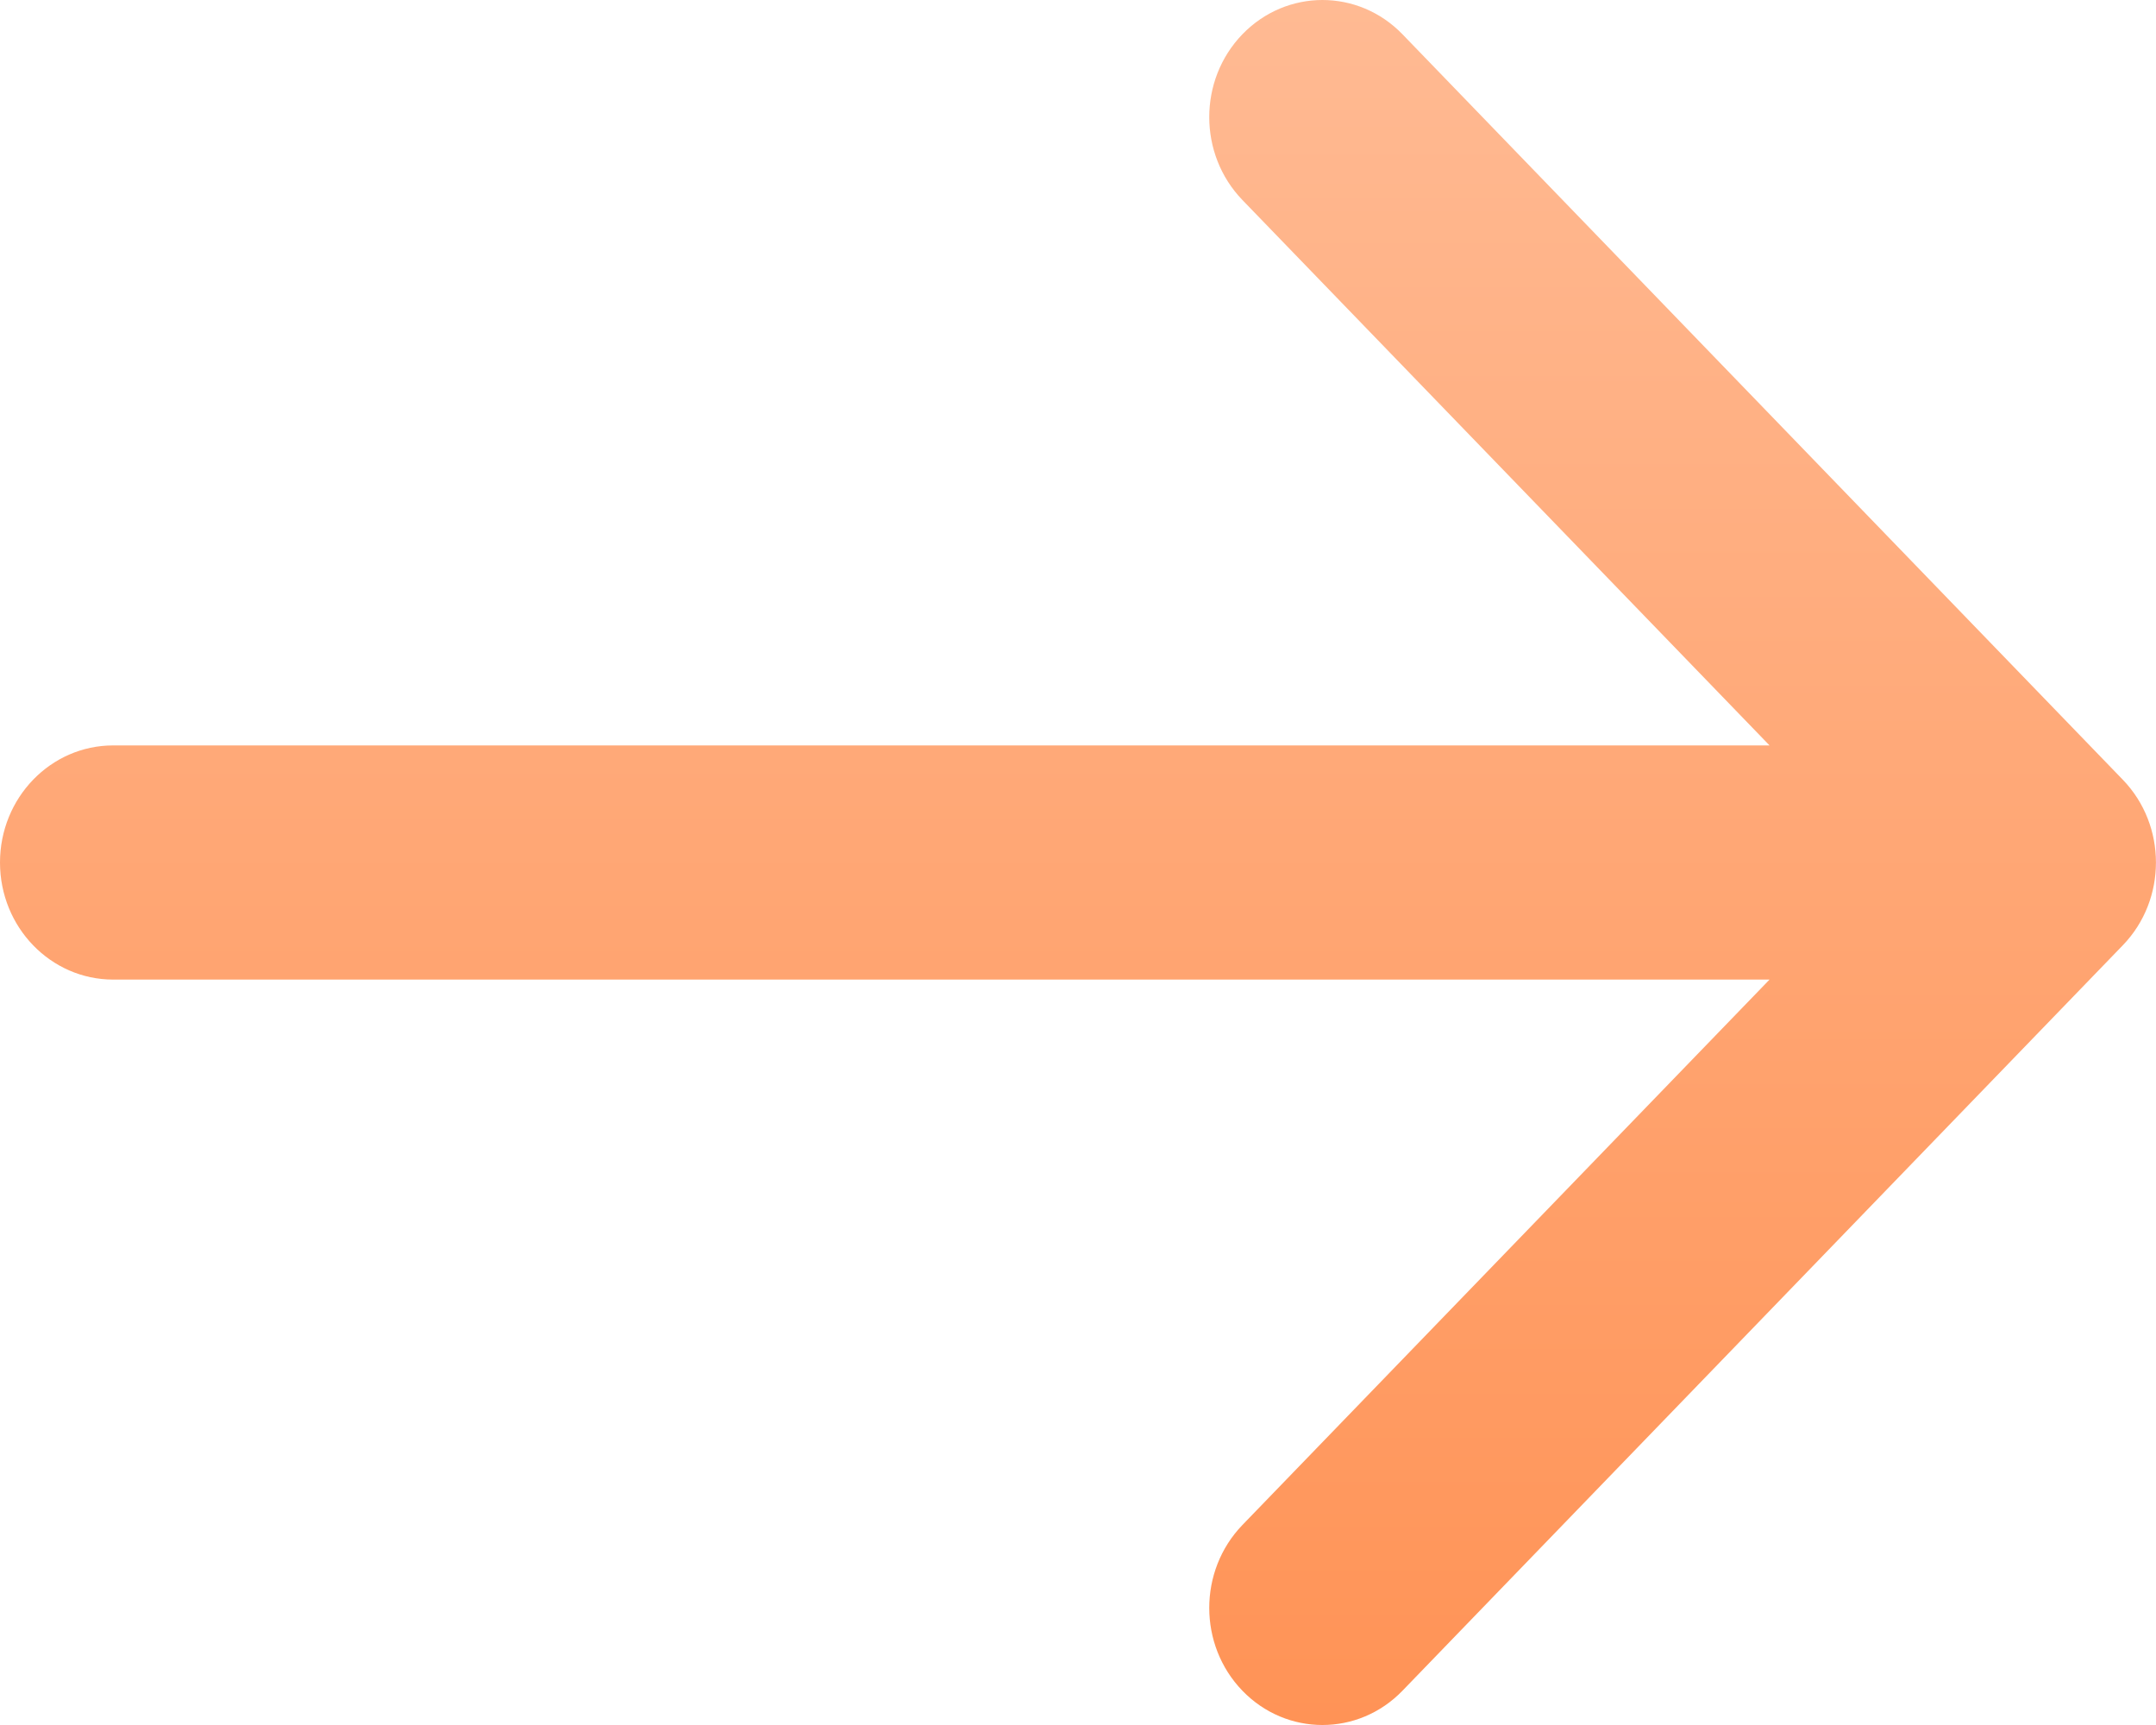 <svg width="20" height="16" viewBox="0 0 20 16" fill="none" xmlns="http://www.w3.org/2000/svg">
<path fill-rule="evenodd" clip-rule="evenodd" d="M13.01 0.318L19.692 7.232C20.102 7.656 20.102 8.344 19.692 8.768L13.01 15.682C12.6 16.106 11.935 16.106 11.525 15.682C11.115 15.258 11.115 14.57 11.525 14.145L16.415 9.086L1.05 9.086C0.47 9.086 0 8.6 0 8C0 7.4 0.47 6.914 1.05 6.914L16.415 6.914L11.525 1.855C11.115 1.43 11.115 0.742 11.525 0.318C11.935 -0.106 12.6 -0.106 13.01 0.318Z" fill="url(#paint0_linear_5779_2755)"/>
<defs>
<linearGradient id="paint0_linear_5779_2755" x1="10" y1="0" x2="10" y2="16" gradientUnits="userSpaceOnUse">
<stop stop-color="#FFBA93"/>
<stop offset="1" stop-color="#FF9356"/>
</linearGradient>
</defs>
</svg>
